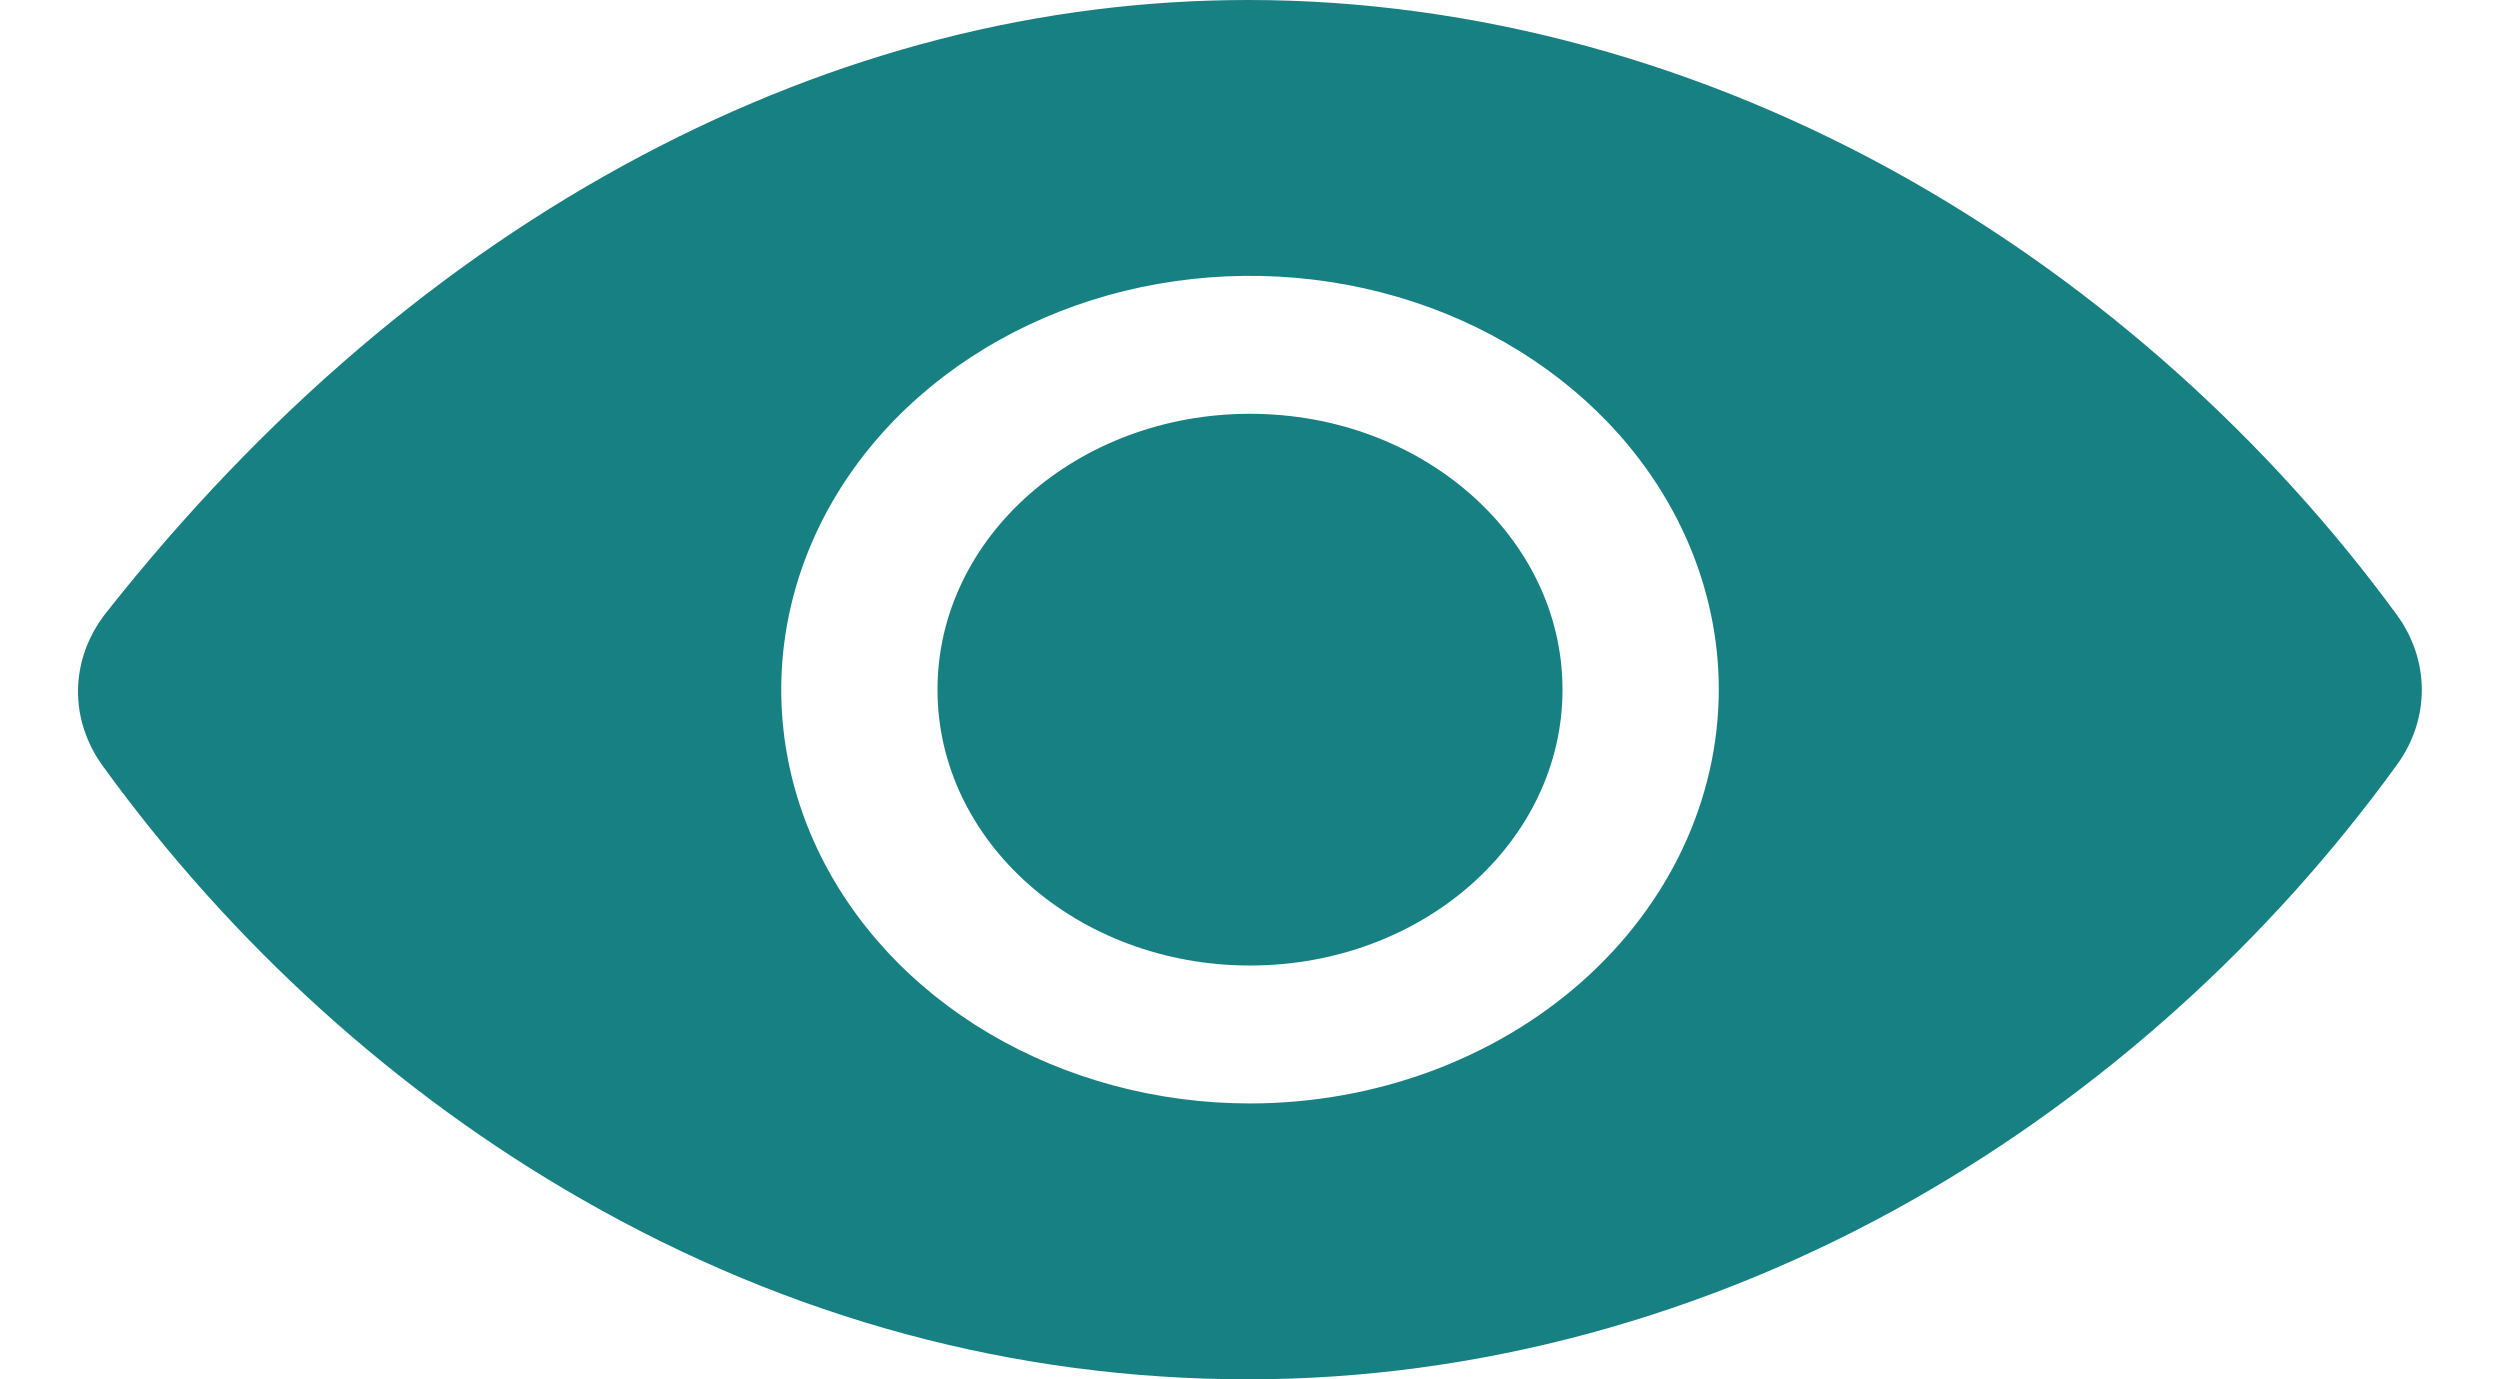 <svg width="29" height="16" viewBox="0 0 29 16" fill="none" xmlns="http://www.w3.org/2000/svg">
<g clip-path="url(#clip0_112_499)">
<path d="M14.5 11.2C16.502 11.2 18.125 9.767 18.125 8C18.125 6.232 16.502 4.8 14.5 4.8C12.498 4.8 10.875 6.232 10.875 8C10.875 9.767 12.498 11.2 14.5 11.2Z" fill="#178082"/>
<path d="M27.802 7.13C26.303 5.084 24.358 3.346 22.179 2.103C19.767 0.728 17.105 0 14.481 0C12.072 0 9.704 0.608 7.442 1.806C5.135 3.027 3.045 4.811 1.23 7.109C1.025 7.369 0.912 7.676 0.905 7.993C0.899 8.309 0.999 8.62 1.193 8.886C2.689 10.953 4.614 12.693 6.76 13.918C9.176 15.3 11.776 16 14.481 16C17.126 16 19.794 15.278 22.195 13.914C24.374 12.675 26.314 10.931 27.807 8.868C27.995 8.608 28.094 8.306 28.093 7.998C28.092 7.69 27.991 7.389 27.802 7.13ZM14.5 12.8C13.425 12.8 12.373 12.518 11.479 11.991C10.585 11.464 9.888 10.714 9.476 9.837C9.065 8.96 8.957 7.995 9.167 7.064C9.377 6.132 9.895 5.277 10.655 4.606C11.415 3.935 12.384 3.477 13.439 3.292C14.494 3.107 15.587 3.202 16.581 3.565C17.574 3.929 18.424 4.544 19.021 5.333C19.619 6.123 19.938 7.051 19.938 8C19.936 9.273 19.362 10.493 18.343 11.393C17.324 12.292 15.942 12.799 14.5 12.8Z" fill="#178082"/>
</g>
<defs>
<clipPath id="clip0_112_499">
<rect width="29" height="16" fill="white"/>
</clipPath>
</defs>
</svg>
